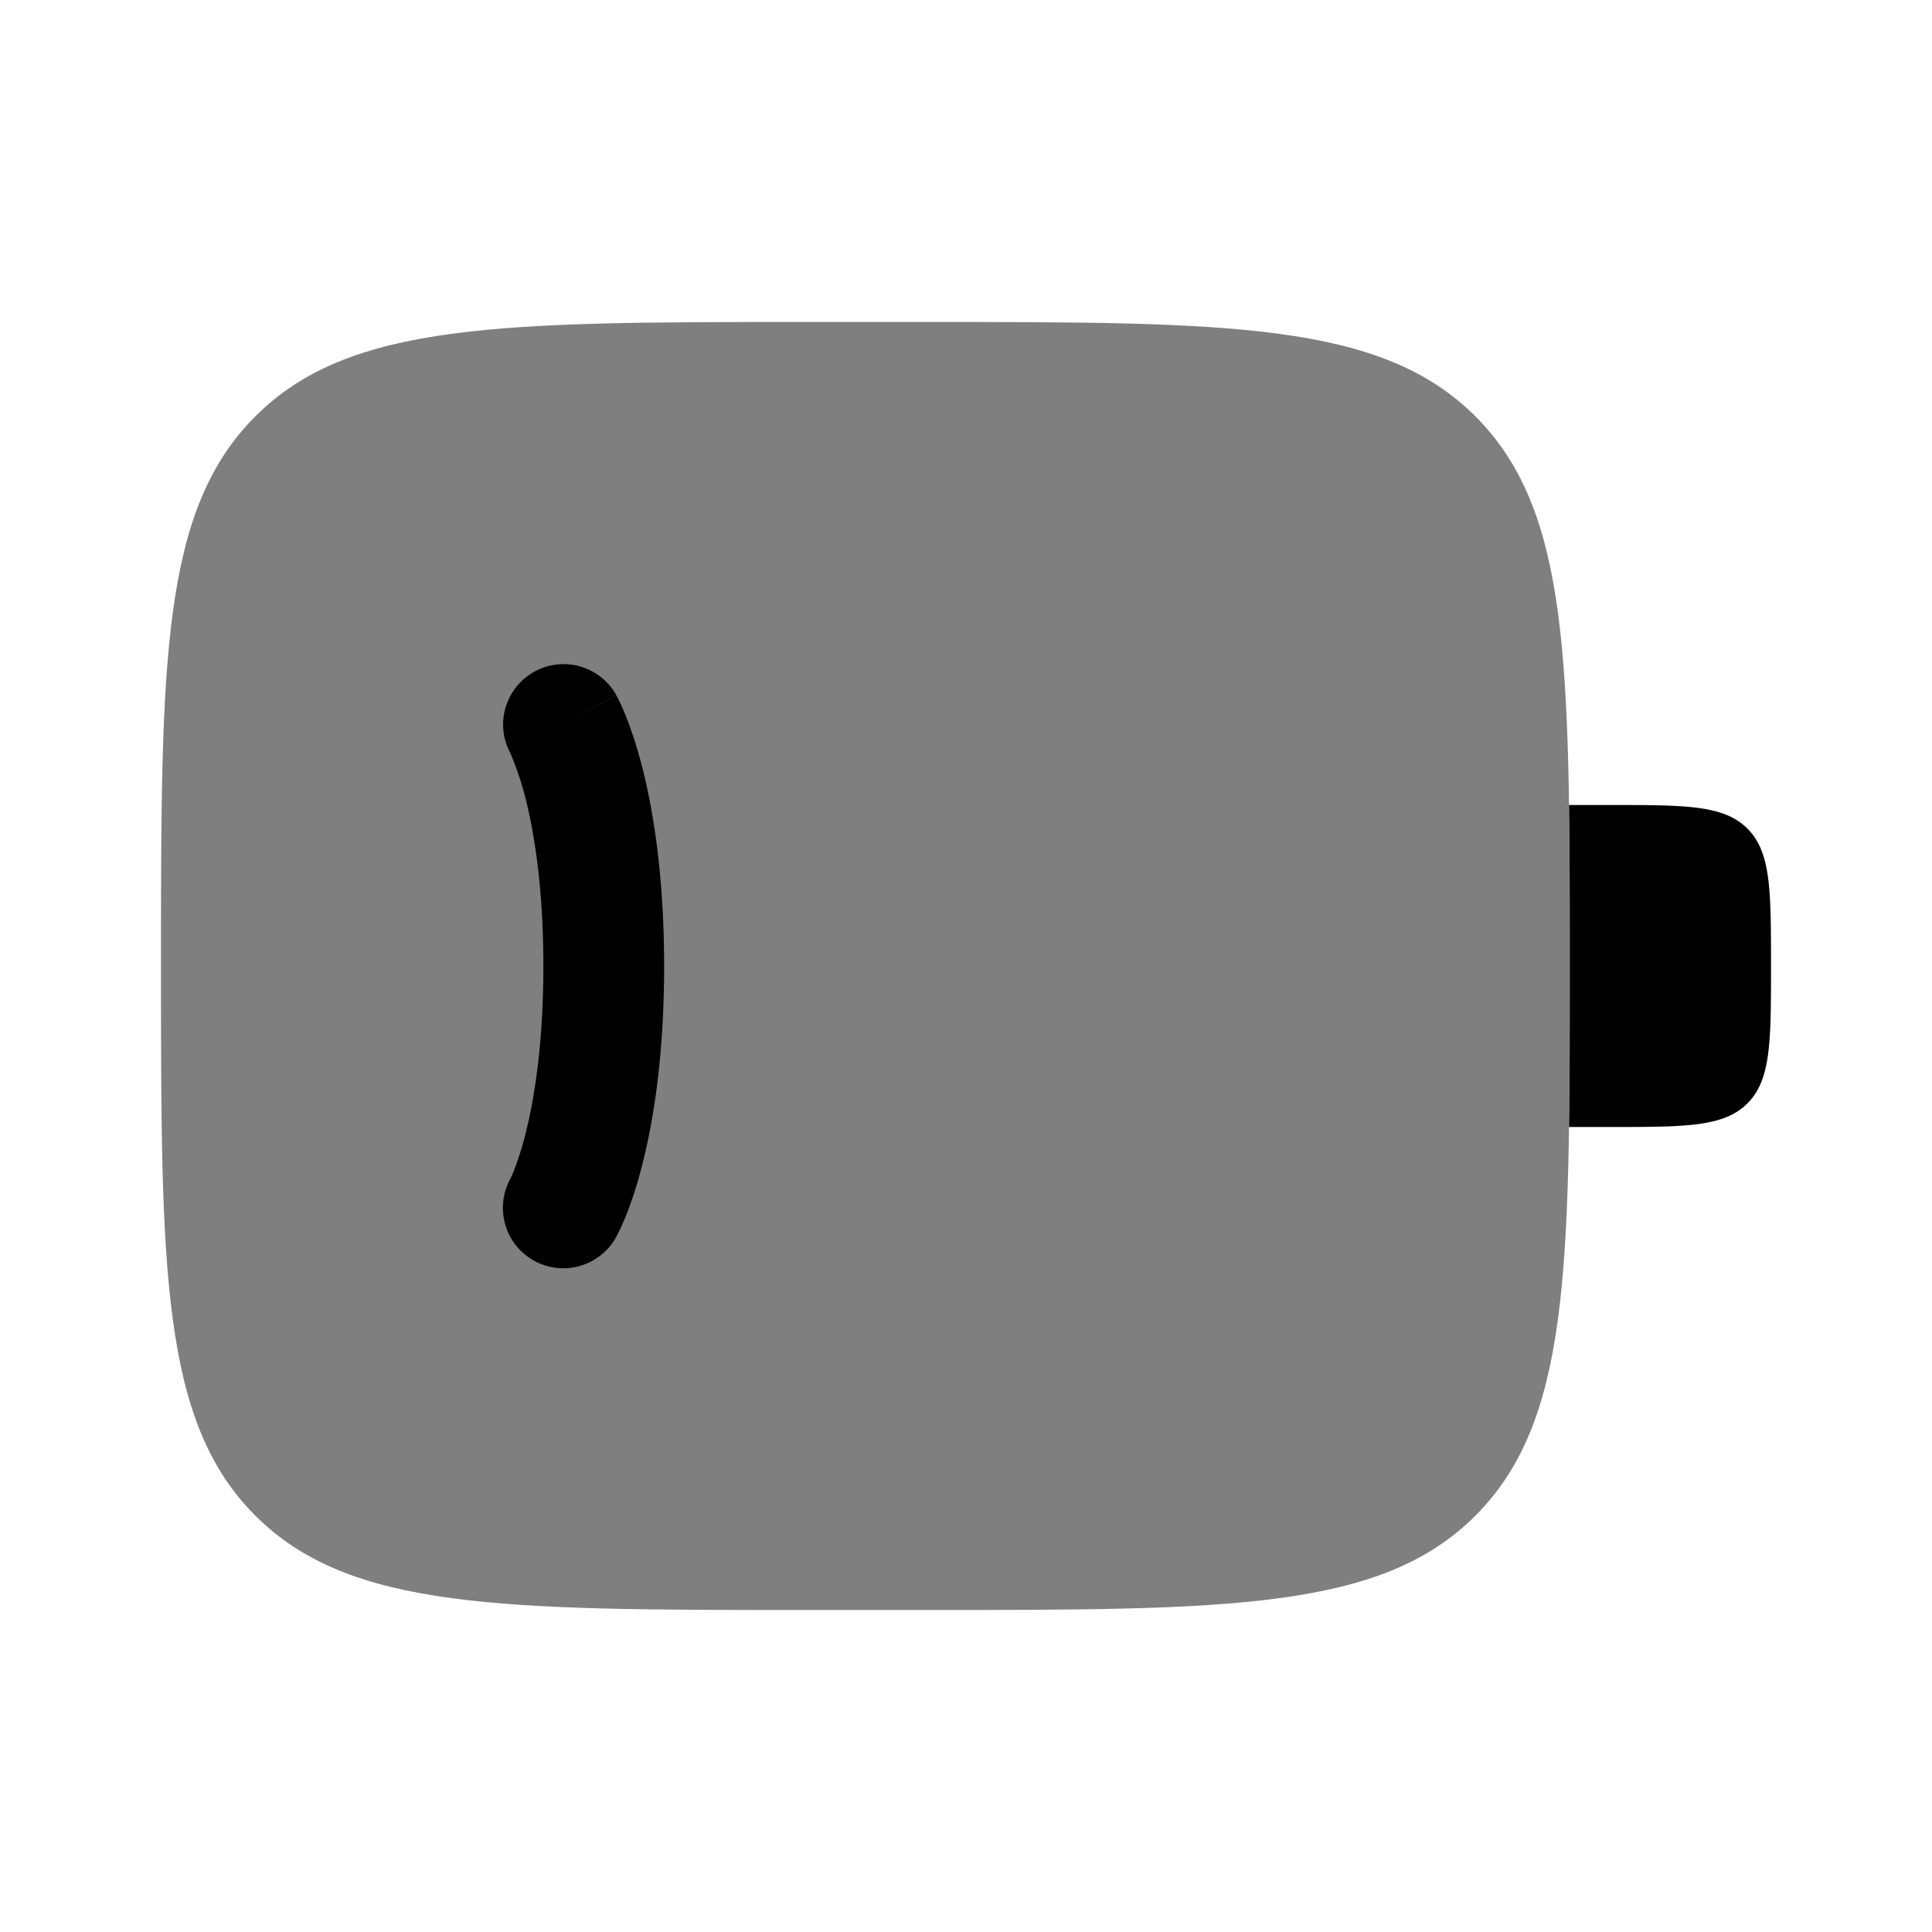 <svg viewBox="0 0 24 24"><path fill="currentColor" d="M3.172 5.172C2 6.343 2 8.229 2 12s0 5.657 1.172 6.828S6.229 20 10 20h1.5c3.771 0 5.657 0 6.828-1.172S19.5 15.771 19.5 12s0-5.657-1.172-6.828S15.271 4 11.5 4H10C6.229 4 4.343 4 3.172 5.172" opacity=".5"/><path fill="currentColor" d="M19.491 14c.009-.6.009-1.264.009-2c0-.735 0-1.4-.009-2H20c.942 0 1.414 0 1.707.293S22 11.057 22 12s0 1.414-.293 1.707S20.942 14 20 14zM6.636 8.345a.75.75 0 0 1 1.02.29L7 9l.656-.363l.001.002l.002.003l.004.007l.01.018l.026.053q.03.064.076.175c.058.147.131.356.202.631c.14.551.273 1.364.273 2.474s-.132 1.923-.273 2.474a5 5 0 0 1-.202.631a3 3 0 0 1-.103.228l-.01.018l-.003.008l-.002.003v.001l-.001.001a.75.75 0 0 1-1.317-.719l.005-.01l.038-.087a4 4 0 0 0 .142-.447c.108-.424.226-1.111.226-2.1s-.118-1.678-.226-2.102a4 4 0 0 0-.18-.534l-.005-.01a.75.75 0 0 1 .297-1.01"/></svg>